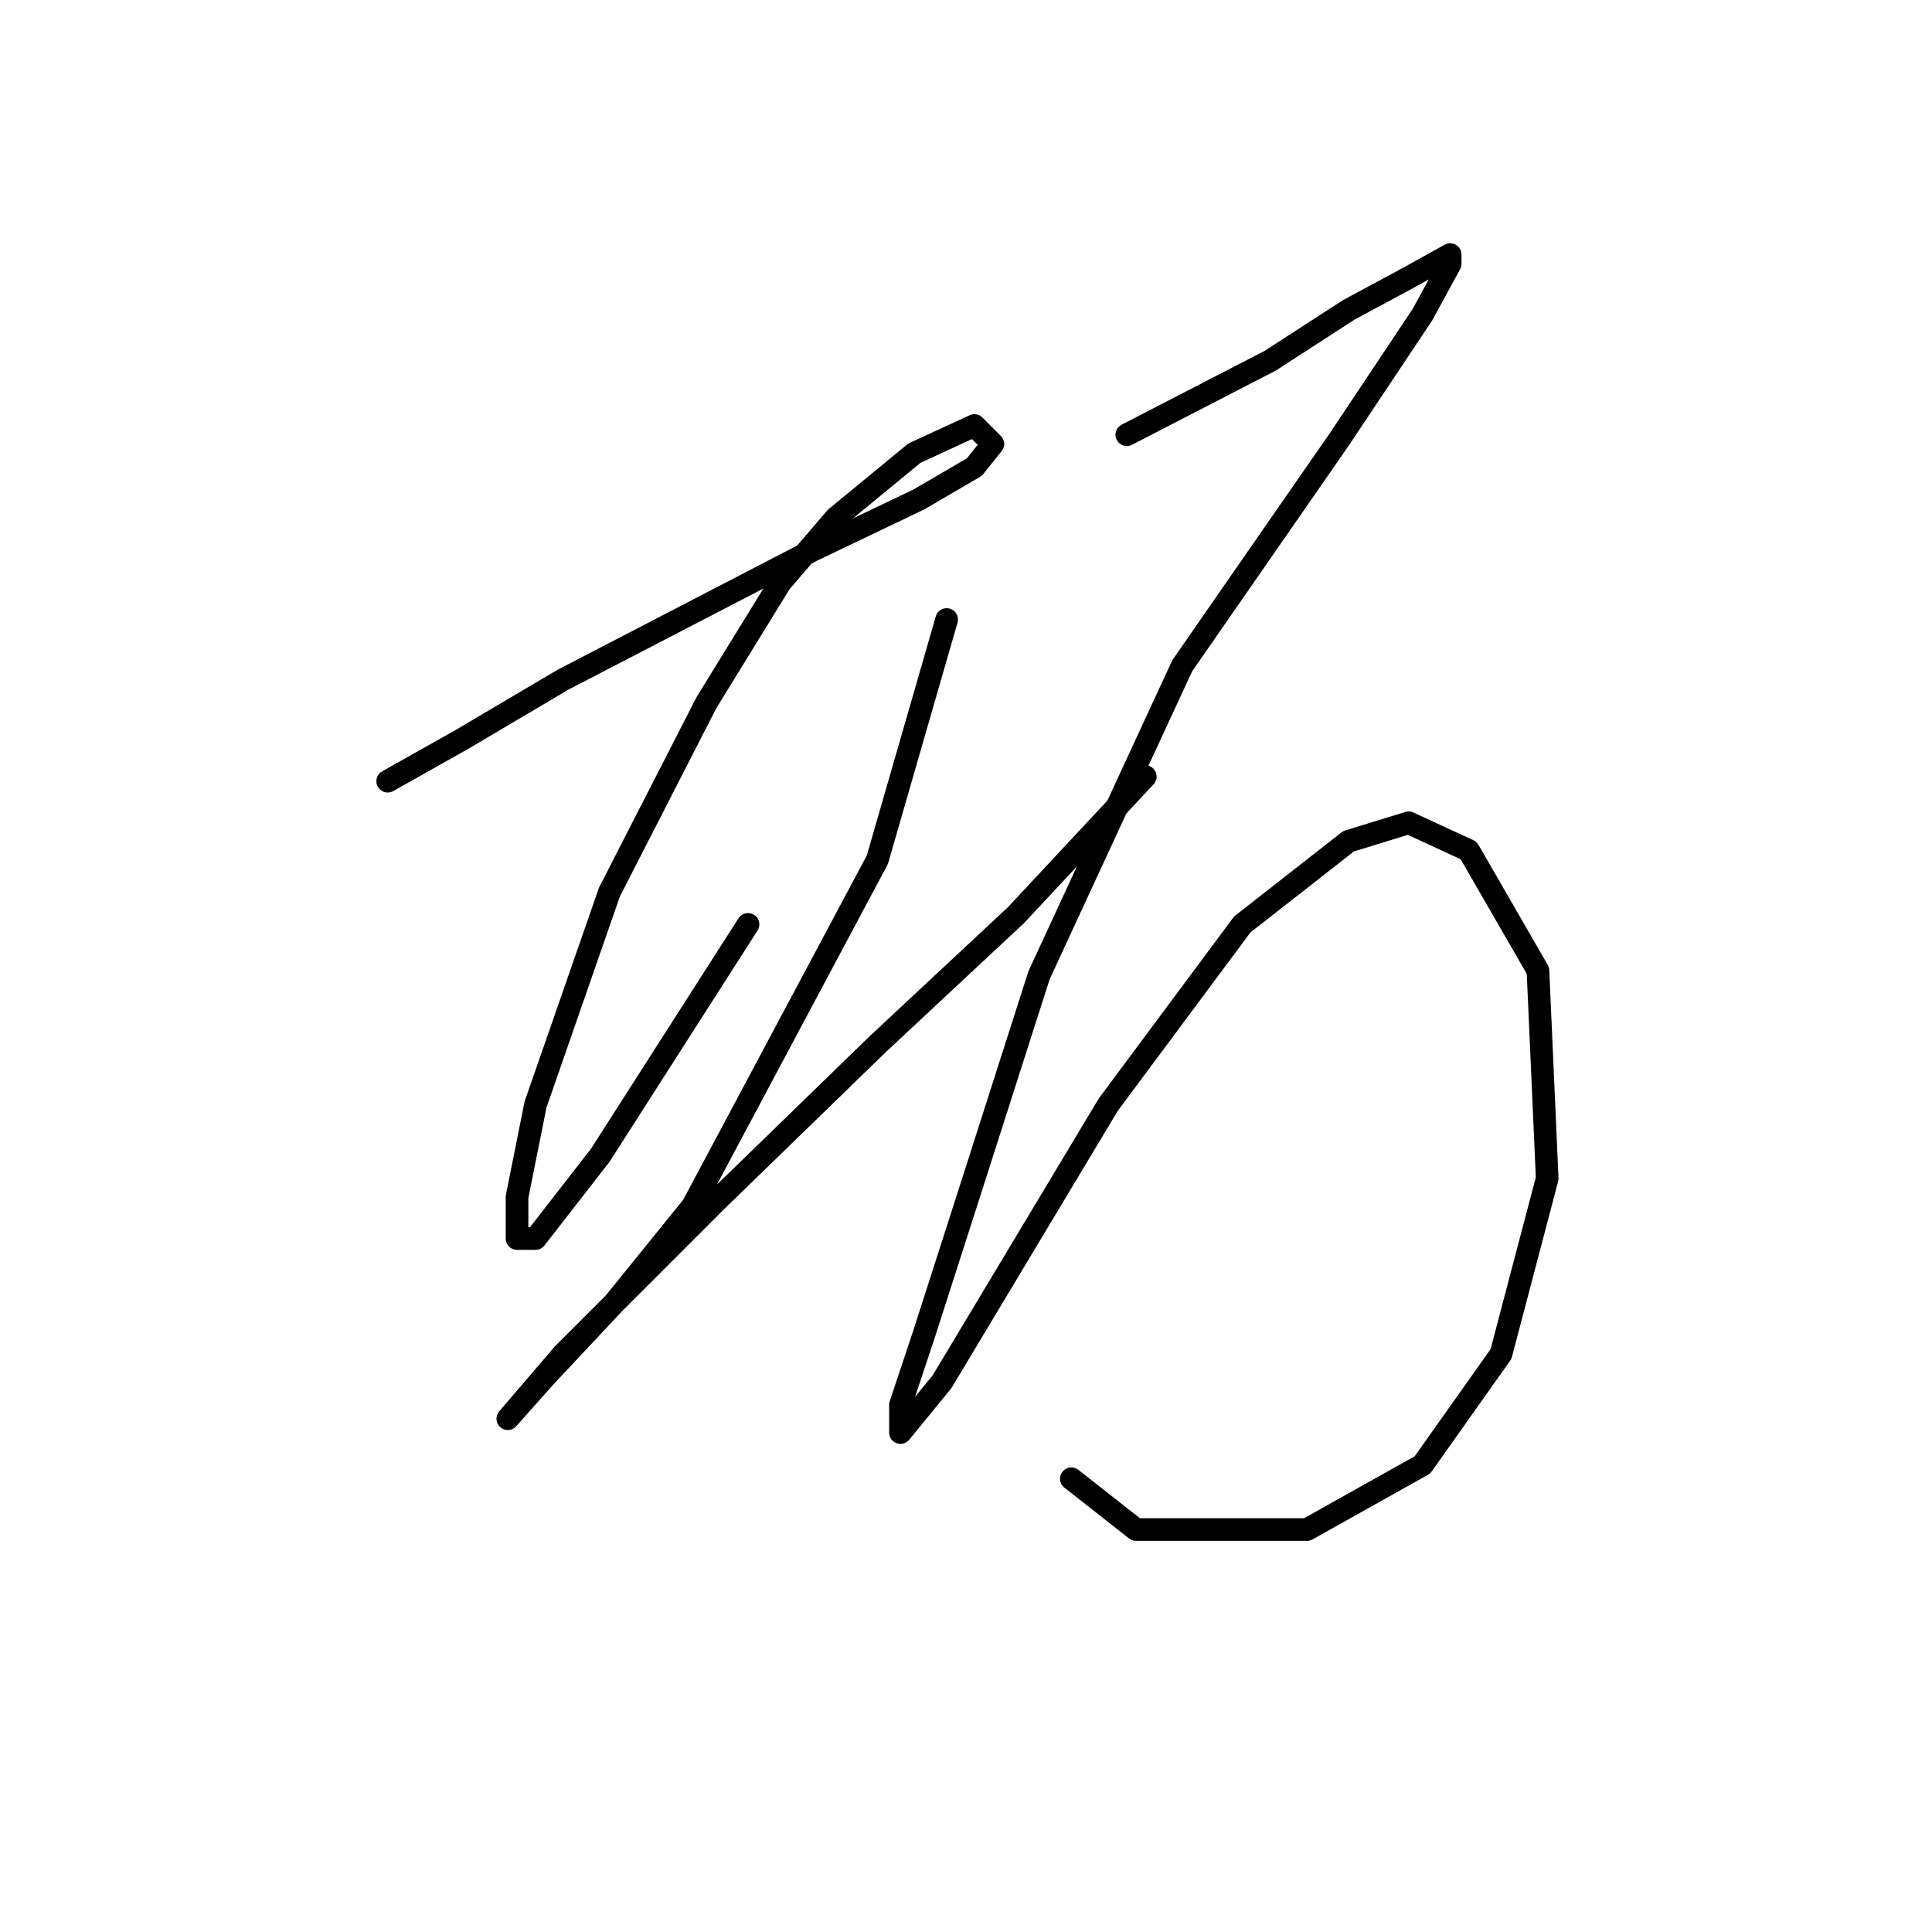 <?xml version="1.0" standalone="no"?>
    <svg width="256" height="256" xmlns="http://www.w3.org/2000/svg" version="1.1">
    <polyline stroke="black" stroke-width="3" stroke-linecap="round" fill="transparent" stroke-linejoin="round" points="51.371 103.513 61.165 98.004 74.631 90.046 91.159 81.477 107.686 72.907 121.764 66.174 129.11 61.889 131.558 58.829 129.11 56.38 121.152 60.053 110.746 68.622 103.401 77.192 93.607 93.107 80.753 118.204 70.959 146.361 68.51 158.603 68.51 164.112 70.959 164.112 79.528 153.094 99.116 122.488 99.116 122.488 " />
        <polyline stroke="black" stroke-width="3" stroke-linecap="round" fill="transparent" stroke-linejoin="round" points="125.437 82.089 116.255 113.919 91.771 159.827 81.365 172.682 72.183 182.475 67.286 187.985 67.286 187.985 74.631 179.415 94.831 159.215 116.255 138.403 134.619 121.264 151.758 102.901 151.758 102.901 " />
        <polyline stroke="black" stroke-width="3" stroke-linecap="round" fill="transparent" stroke-linejoin="round" points="149.309 57.604 168.285 47.811 178.691 41.077 186.648 36.793 192.157 33.732 192.157 34.956 188.484 41.689 177.466 58.216 156.655 88.21 137.679 129.222 127.885 159.827 122.376 176.966 119.316 186.148 119.316 189.821 124.825 183.088 146.861 146.361 164.612 122.488 178.691 111.47 186.648 109.022 194.606 112.695 203.787 128.61 205.012 156.155 198.89 179.415 188.484 194.106 173.182 202.675 150.534 202.675 141.964 195.942 141.964 195.942 " />
        </svg>